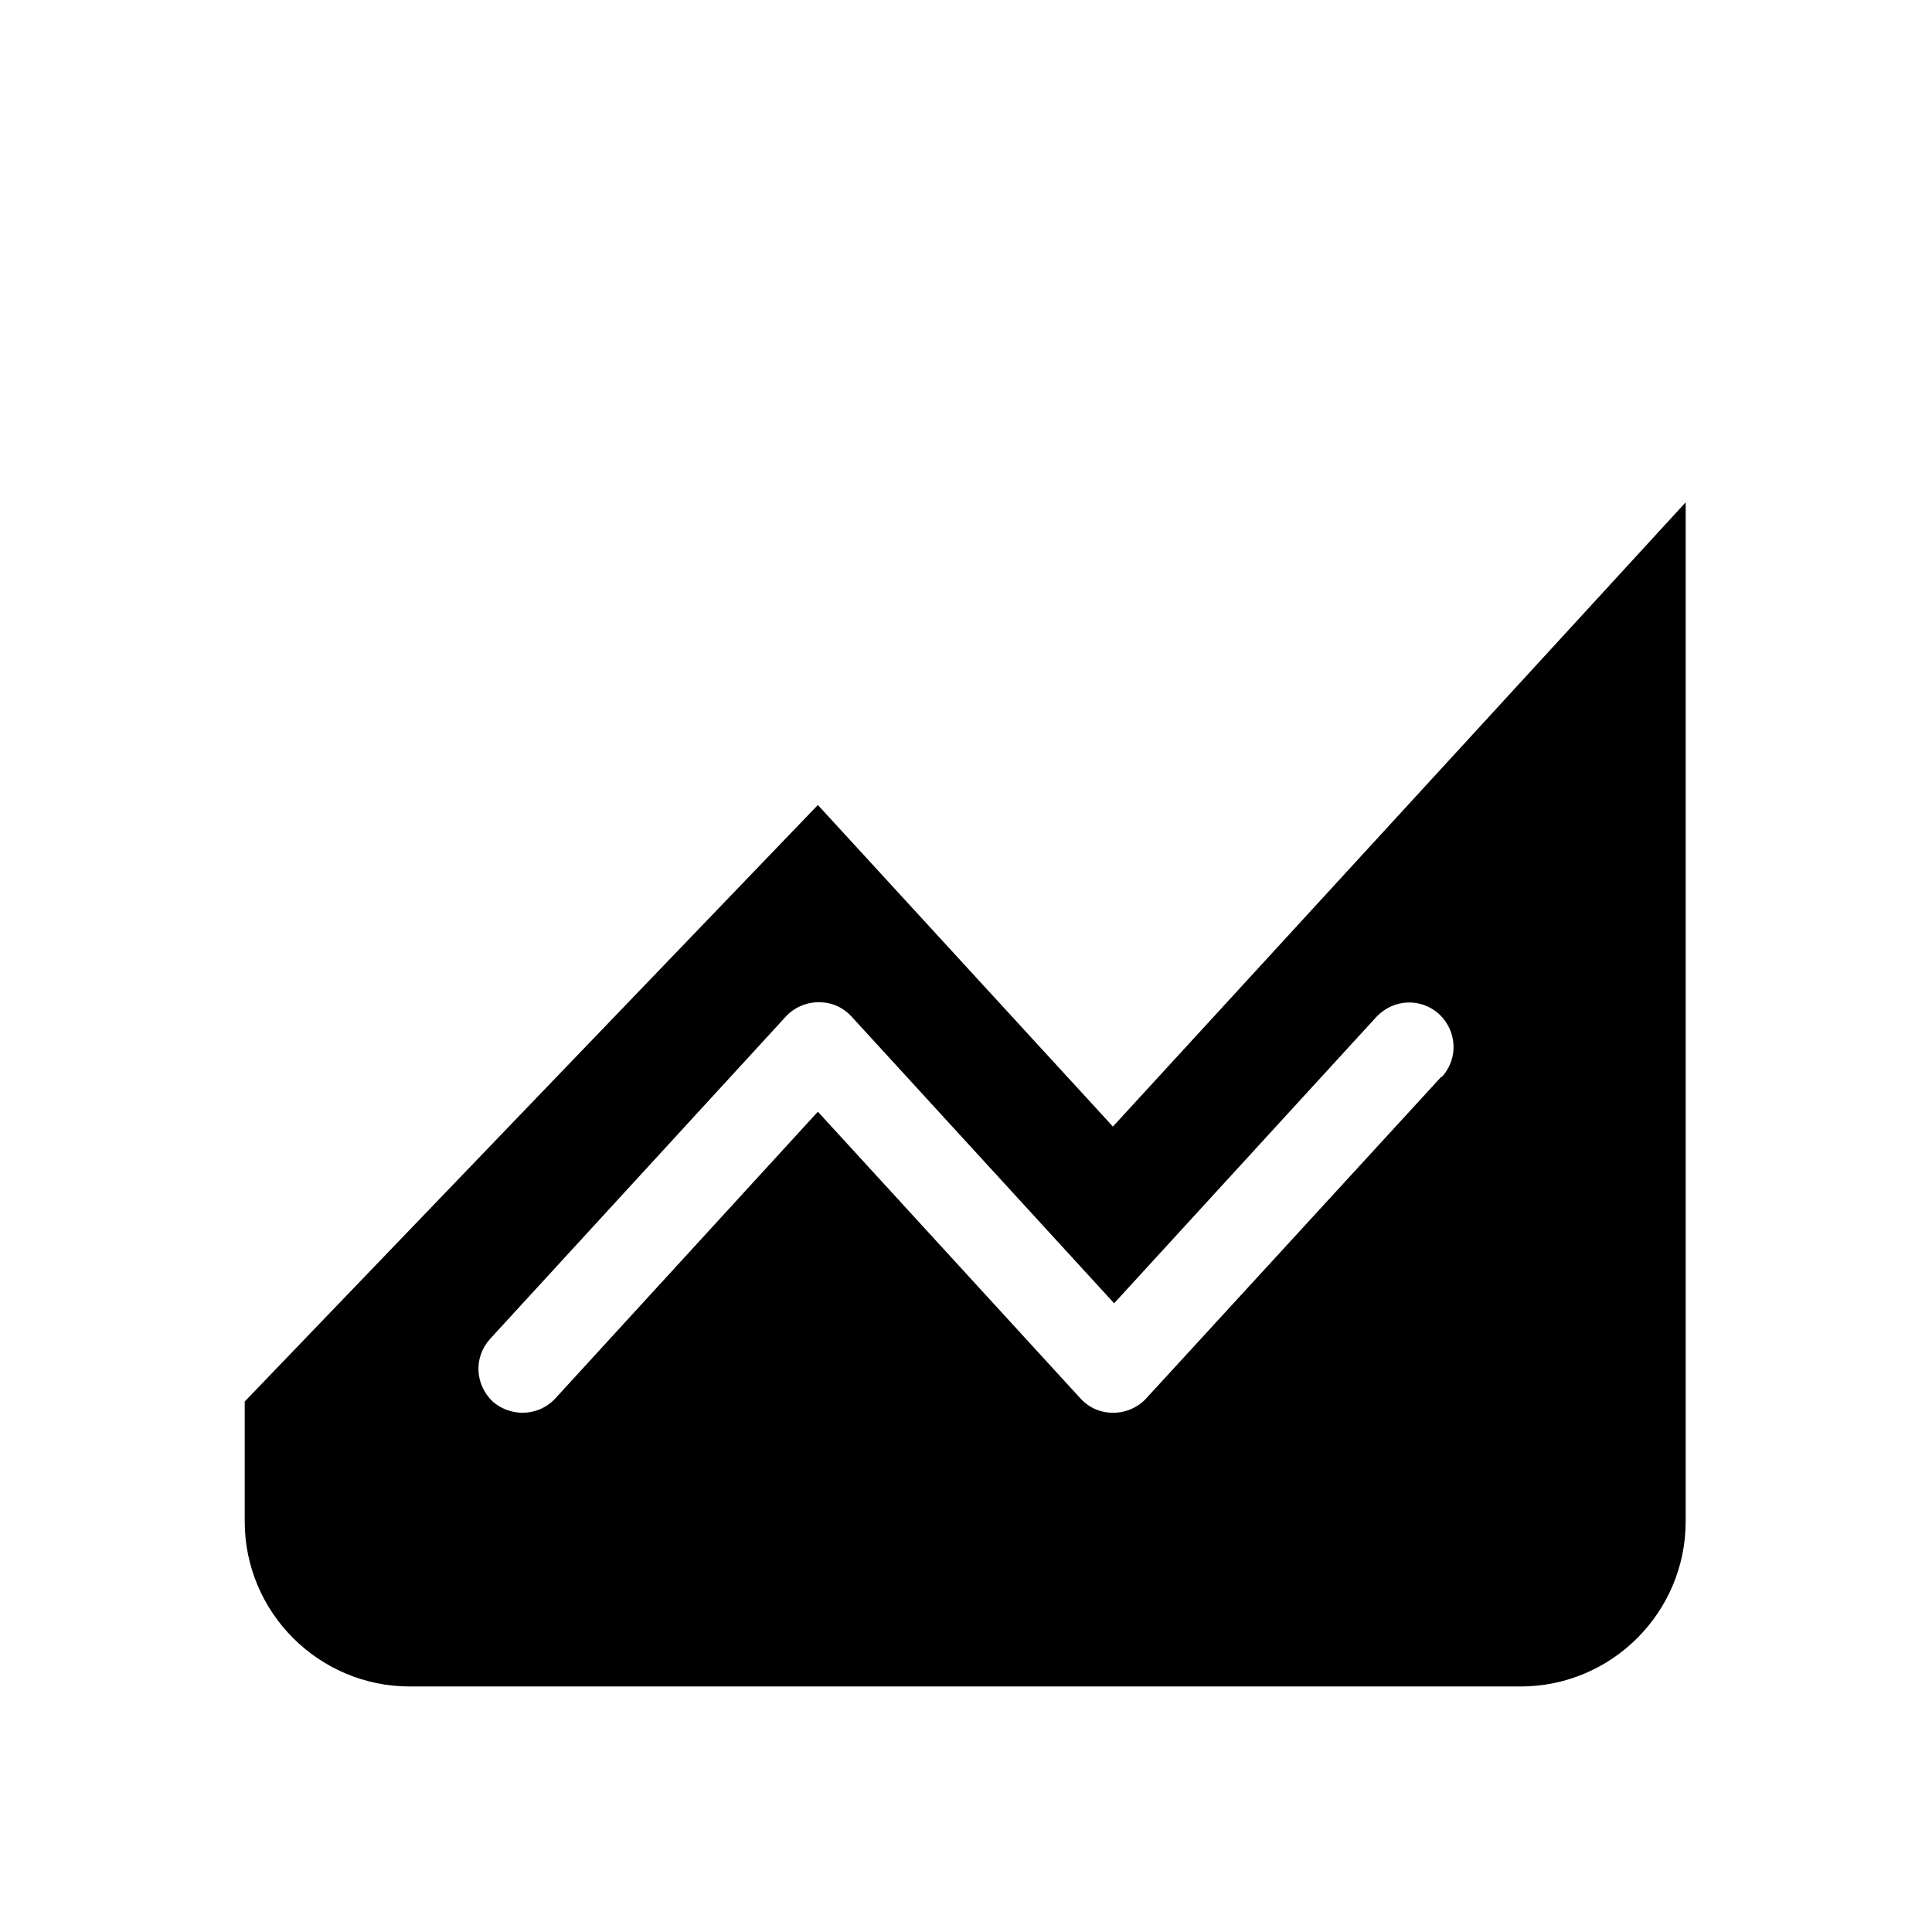 <?xml version="1.0" encoding="UTF-8"?>
<svg id="FF" xmlns="http://www.w3.org/2000/svg" viewBox="0 0 24 24">
  <path d="M13.83,14l-3.67-4-7.12,7.41v1.49c0,1.13.92,2.05,2.05,2.05h13.8c1.13,0,2.05-.92,2.05-2.05V6.24l-7.12,7.76ZM17.91,13.37l-3.67,4c-.1.11-.25.18-.41.18s-.3-.06-.41-.18l-3.26-3.56-3.26,3.56c-.11.12-.26.18-.41.18-.13,0-.27-.05-.37-.14-.22-.21-.24-.55-.03-.78l3.67-4c.1-.11.25-.18.41-.18s.3.06.41.18l3.26,3.56,3.26-3.56c.21-.22.55-.24.78-.03.22.21.24.55.03.78Z" style="fill: #000; stroke-width: 0px;"/>
</svg>